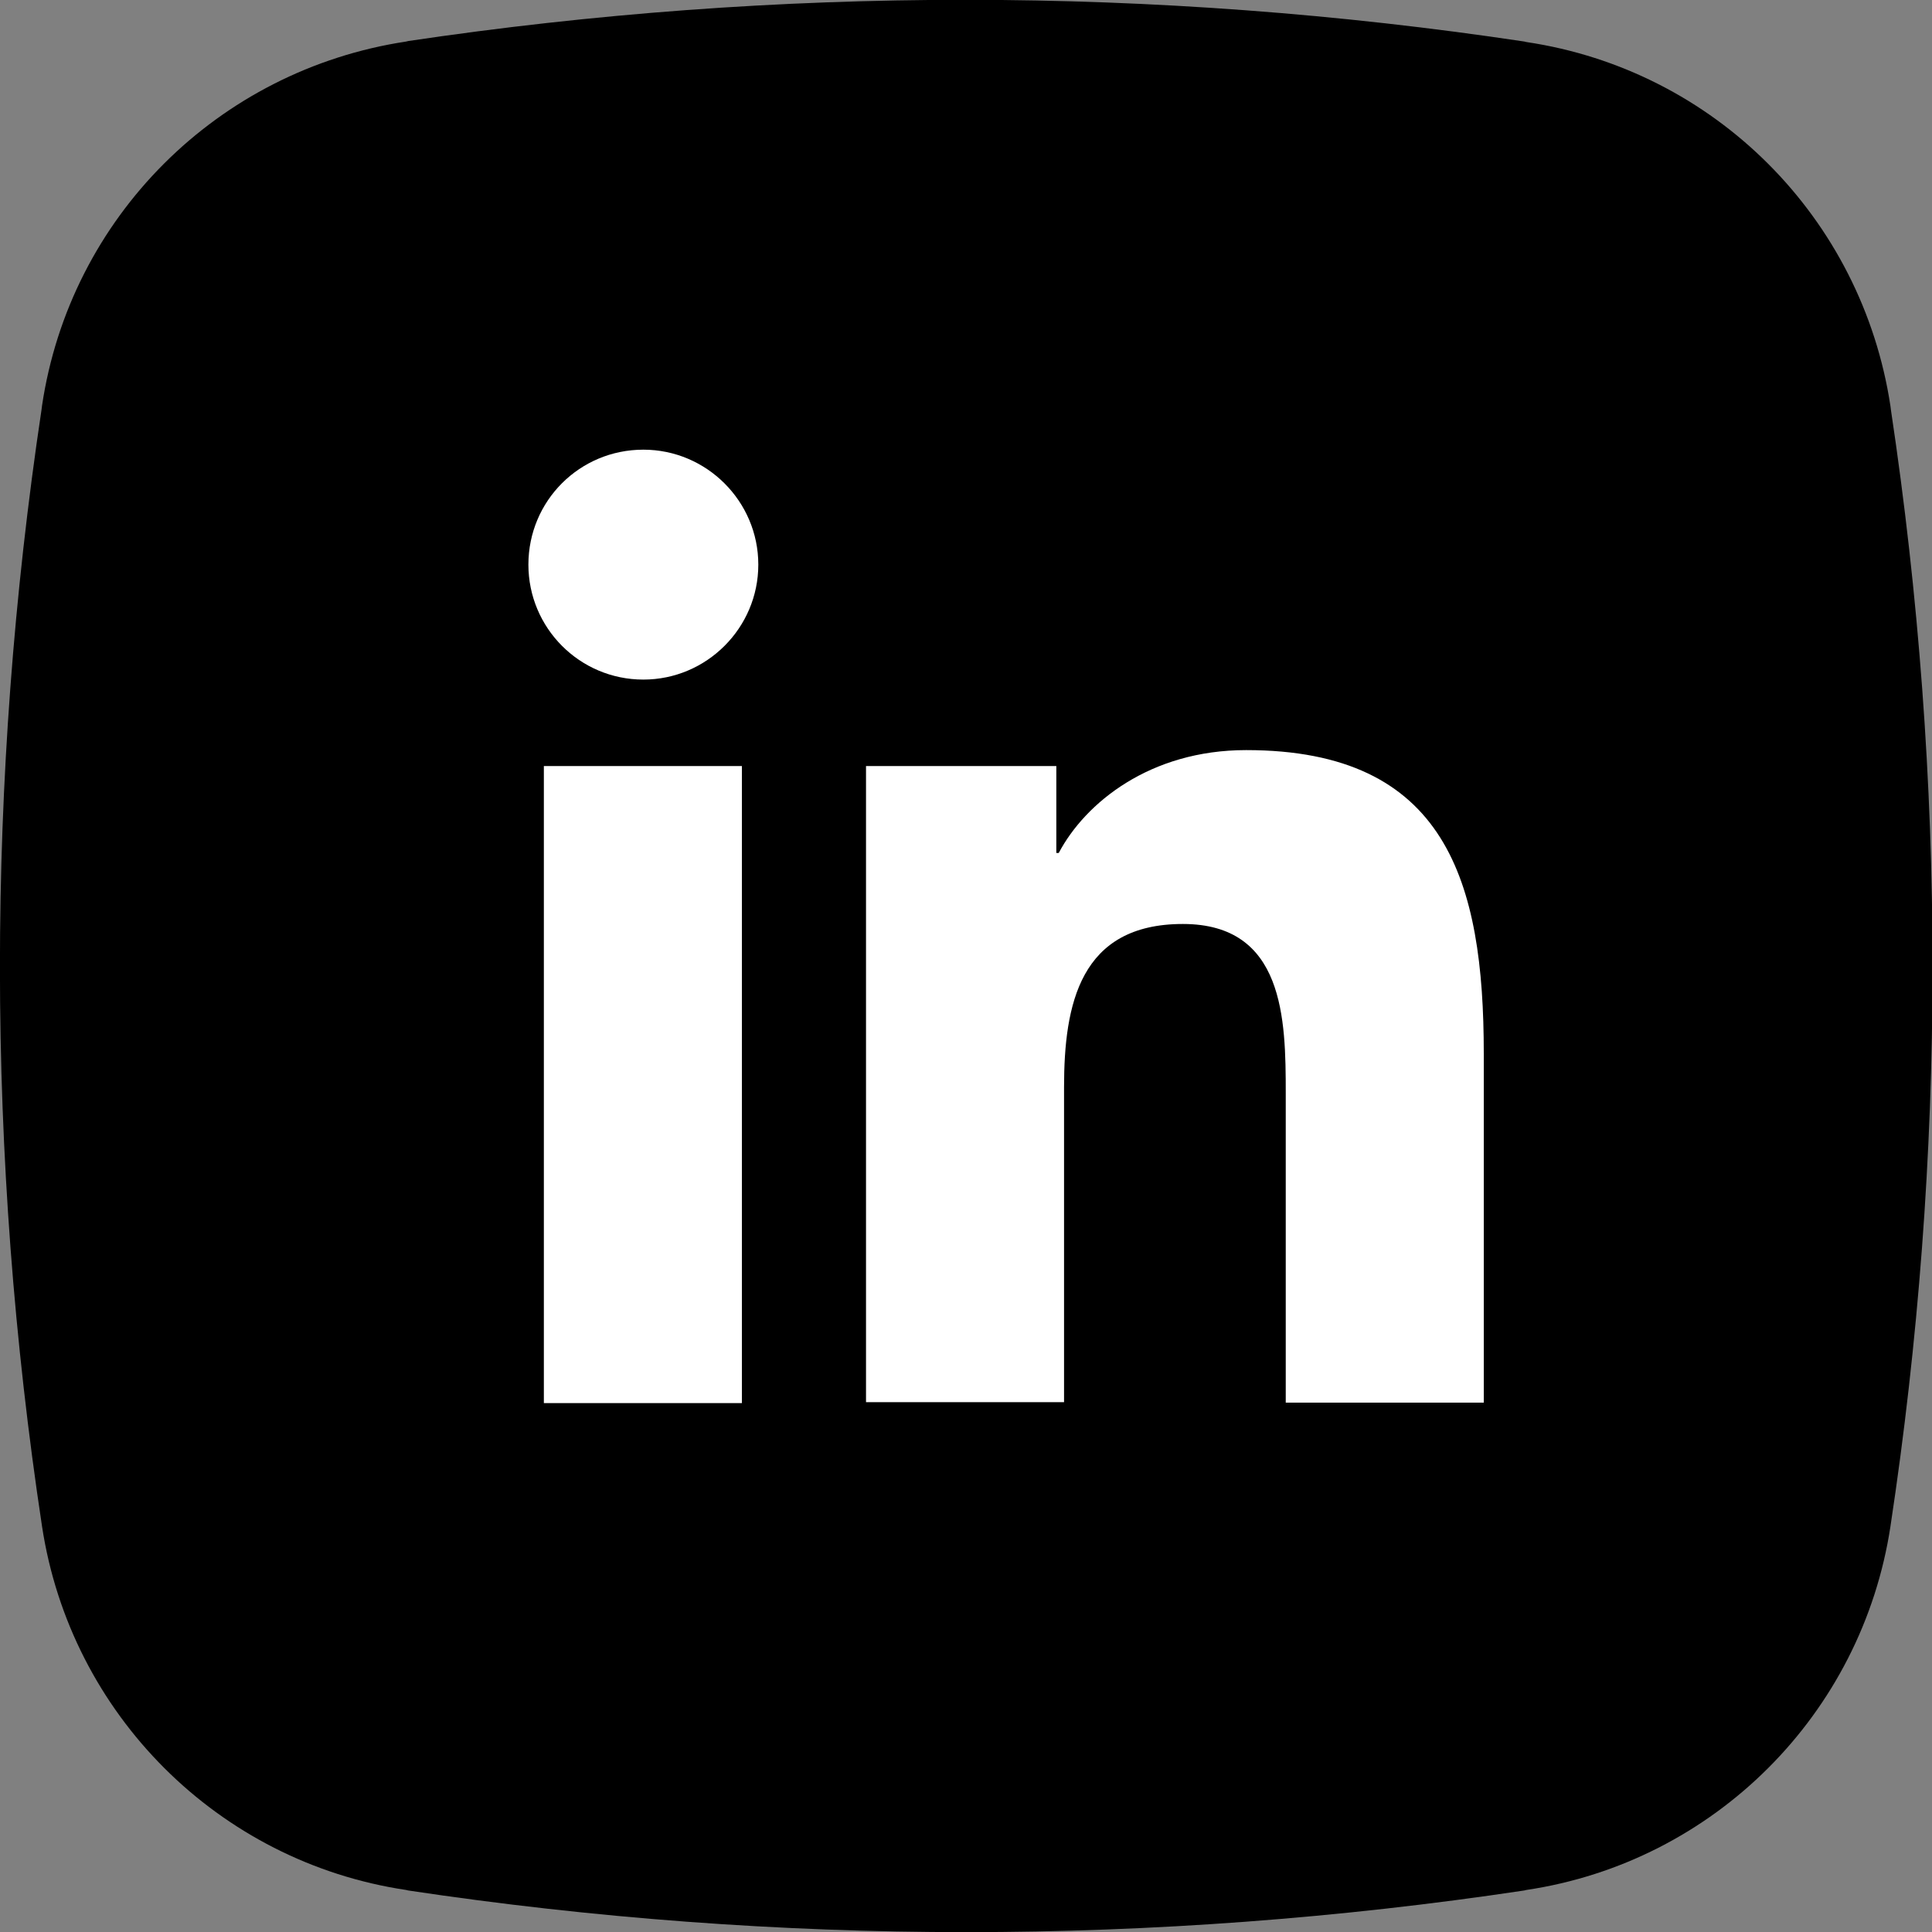<svg xmlns="http://www.w3.org/2000/svg" viewBox="0 0 400 400"><rect x="0" y="0" width="400" height="400" fill="#808080" stroke="none"/><path d="M316 391.3l-0.4 0.1c-76.6 11.5-154.5 11.5-231.1 0l-0.4-0.1c-38.9-5.8-69.5-36.4-75.4-75.3l0 0C-2.9 239.4-2.9 161.5 8.6 84.8l0.1-0.8c5.8-39 36.4-69.5 75.4-75.4l0.4-0.1C161-2.9 239-2.9 315.6 8.6l0.4 0.1c39 5.8 69.5 36.4 75.4 75.4l0.1 0.8c11.5 76.6 11.5 154.5-0.1 231.1l0 0C385.5 354.9 354.9 385.5 316 391.3z"/><path fill="#fff" d="M112.6 158.6h41v131.9h-41V158.6zM133.2 93.1c13.1 0 23.8 10.7 23.8 23.8 0 13.1-10.7 23.8-23.8 23.8 -13.2 0-23.8-10.7-23.8-23.8C109.4 103.7 120 93.1 133.2 93.1"/><path fill="#fff" d="M179.4 158.6h39.3v18h0.5c5.5-10.4 18.9-21.3 38.8-21.3 41.5 0 49.2 27.3 49.2 62.8v72.3h-41v-64.1c0-15.3-0.3-35-21.3-35 -21.3 0-24.6 16.6-24.6 33.8v65.2h-41V158.6z"/></svg>